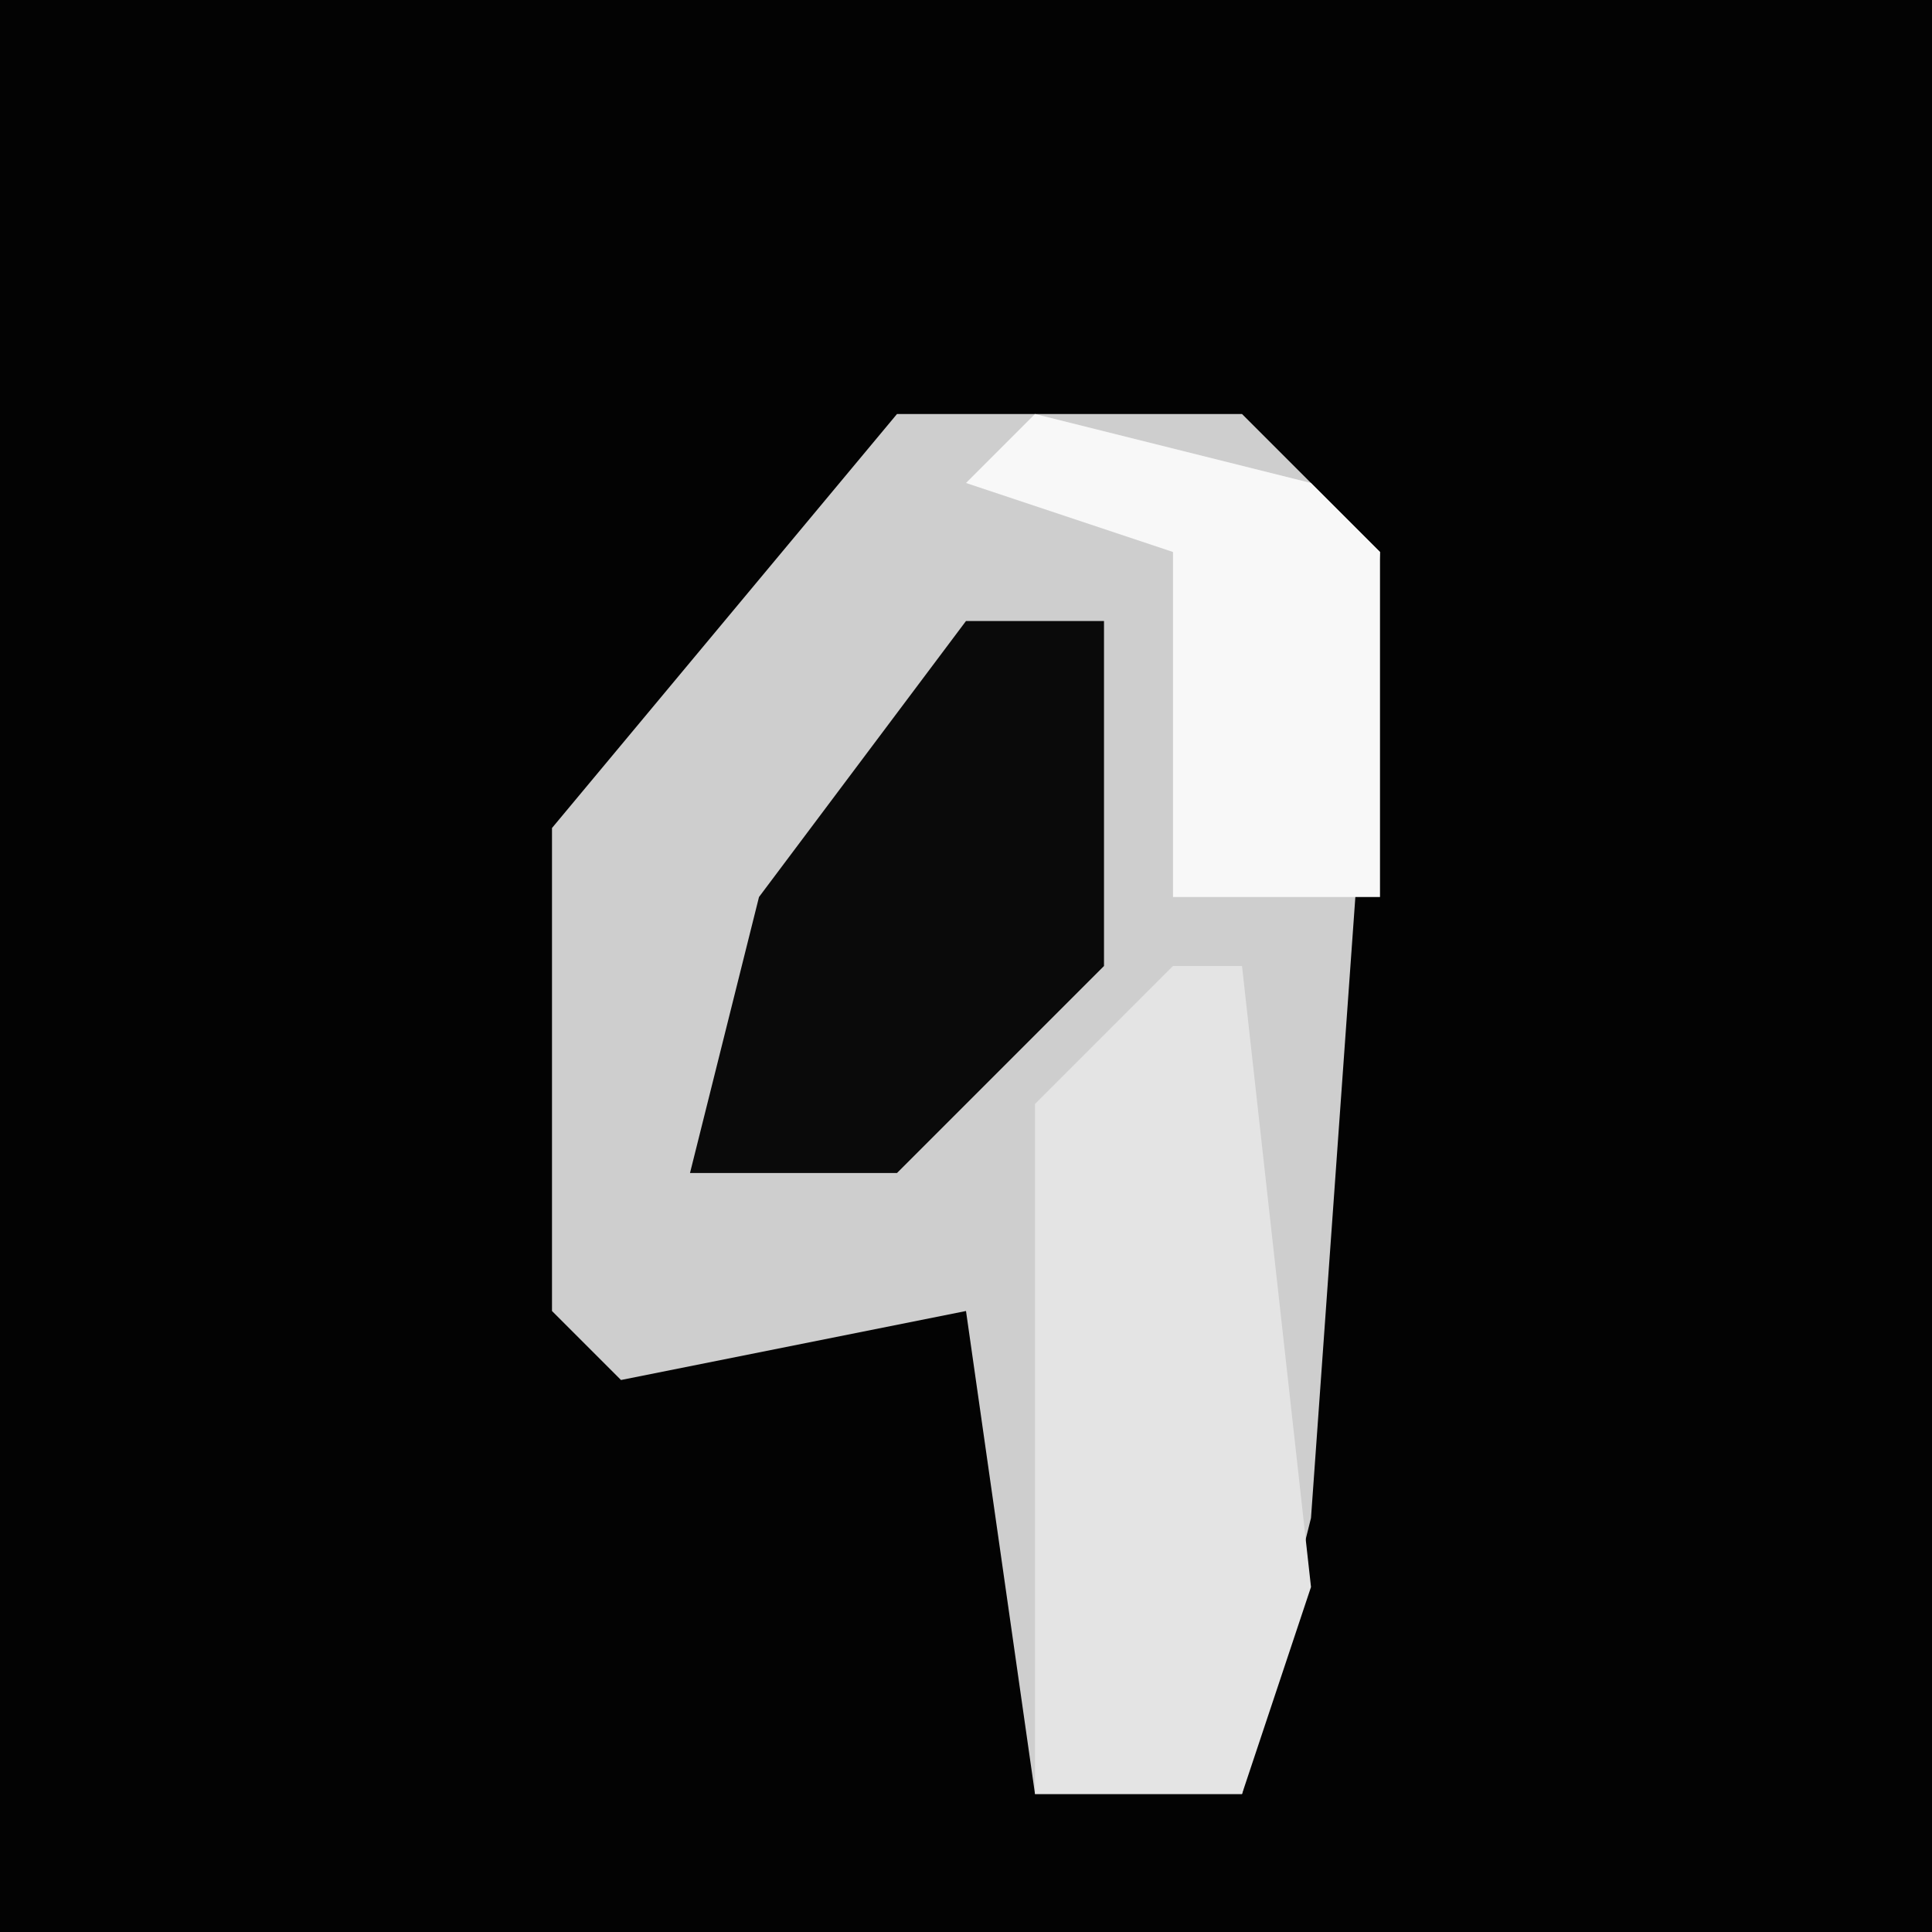 <?xml version="1.0" encoding="UTF-8"?>
<svg version="1.1" xmlns="http://www.w3.org/2000/svg" width="28" height="28">
<path d="M0,0 L28,0 L28,28 L0,28 Z " fill="#030303" transform="translate(0,0)"/>
<path d="M0,0 L5,0 L7,2 L6,16 L5,20 L2,20 L1,13 L-4,14 L-5,13 L-5,6 Z " fill="#CECECE" transform="translate(13,6)"/>
<path d="M0,0 L1,0 L2,9 L1,12 L-2,12 L-2,2 Z " fill="#E4E4E4" transform="translate(17,14)"/>
<path d="M0,0 L2,0 L2,5 L-1,8 L-4,8 L-3,4 Z " fill="#0A0A0A" transform="translate(14,9)"/>
<path d="M0,0 L4,1 L5,2 L5,7 L2,7 L2,2 L-1,1 Z " fill="#F8F8F8" transform="translate(15,6)"/>
</svg>
